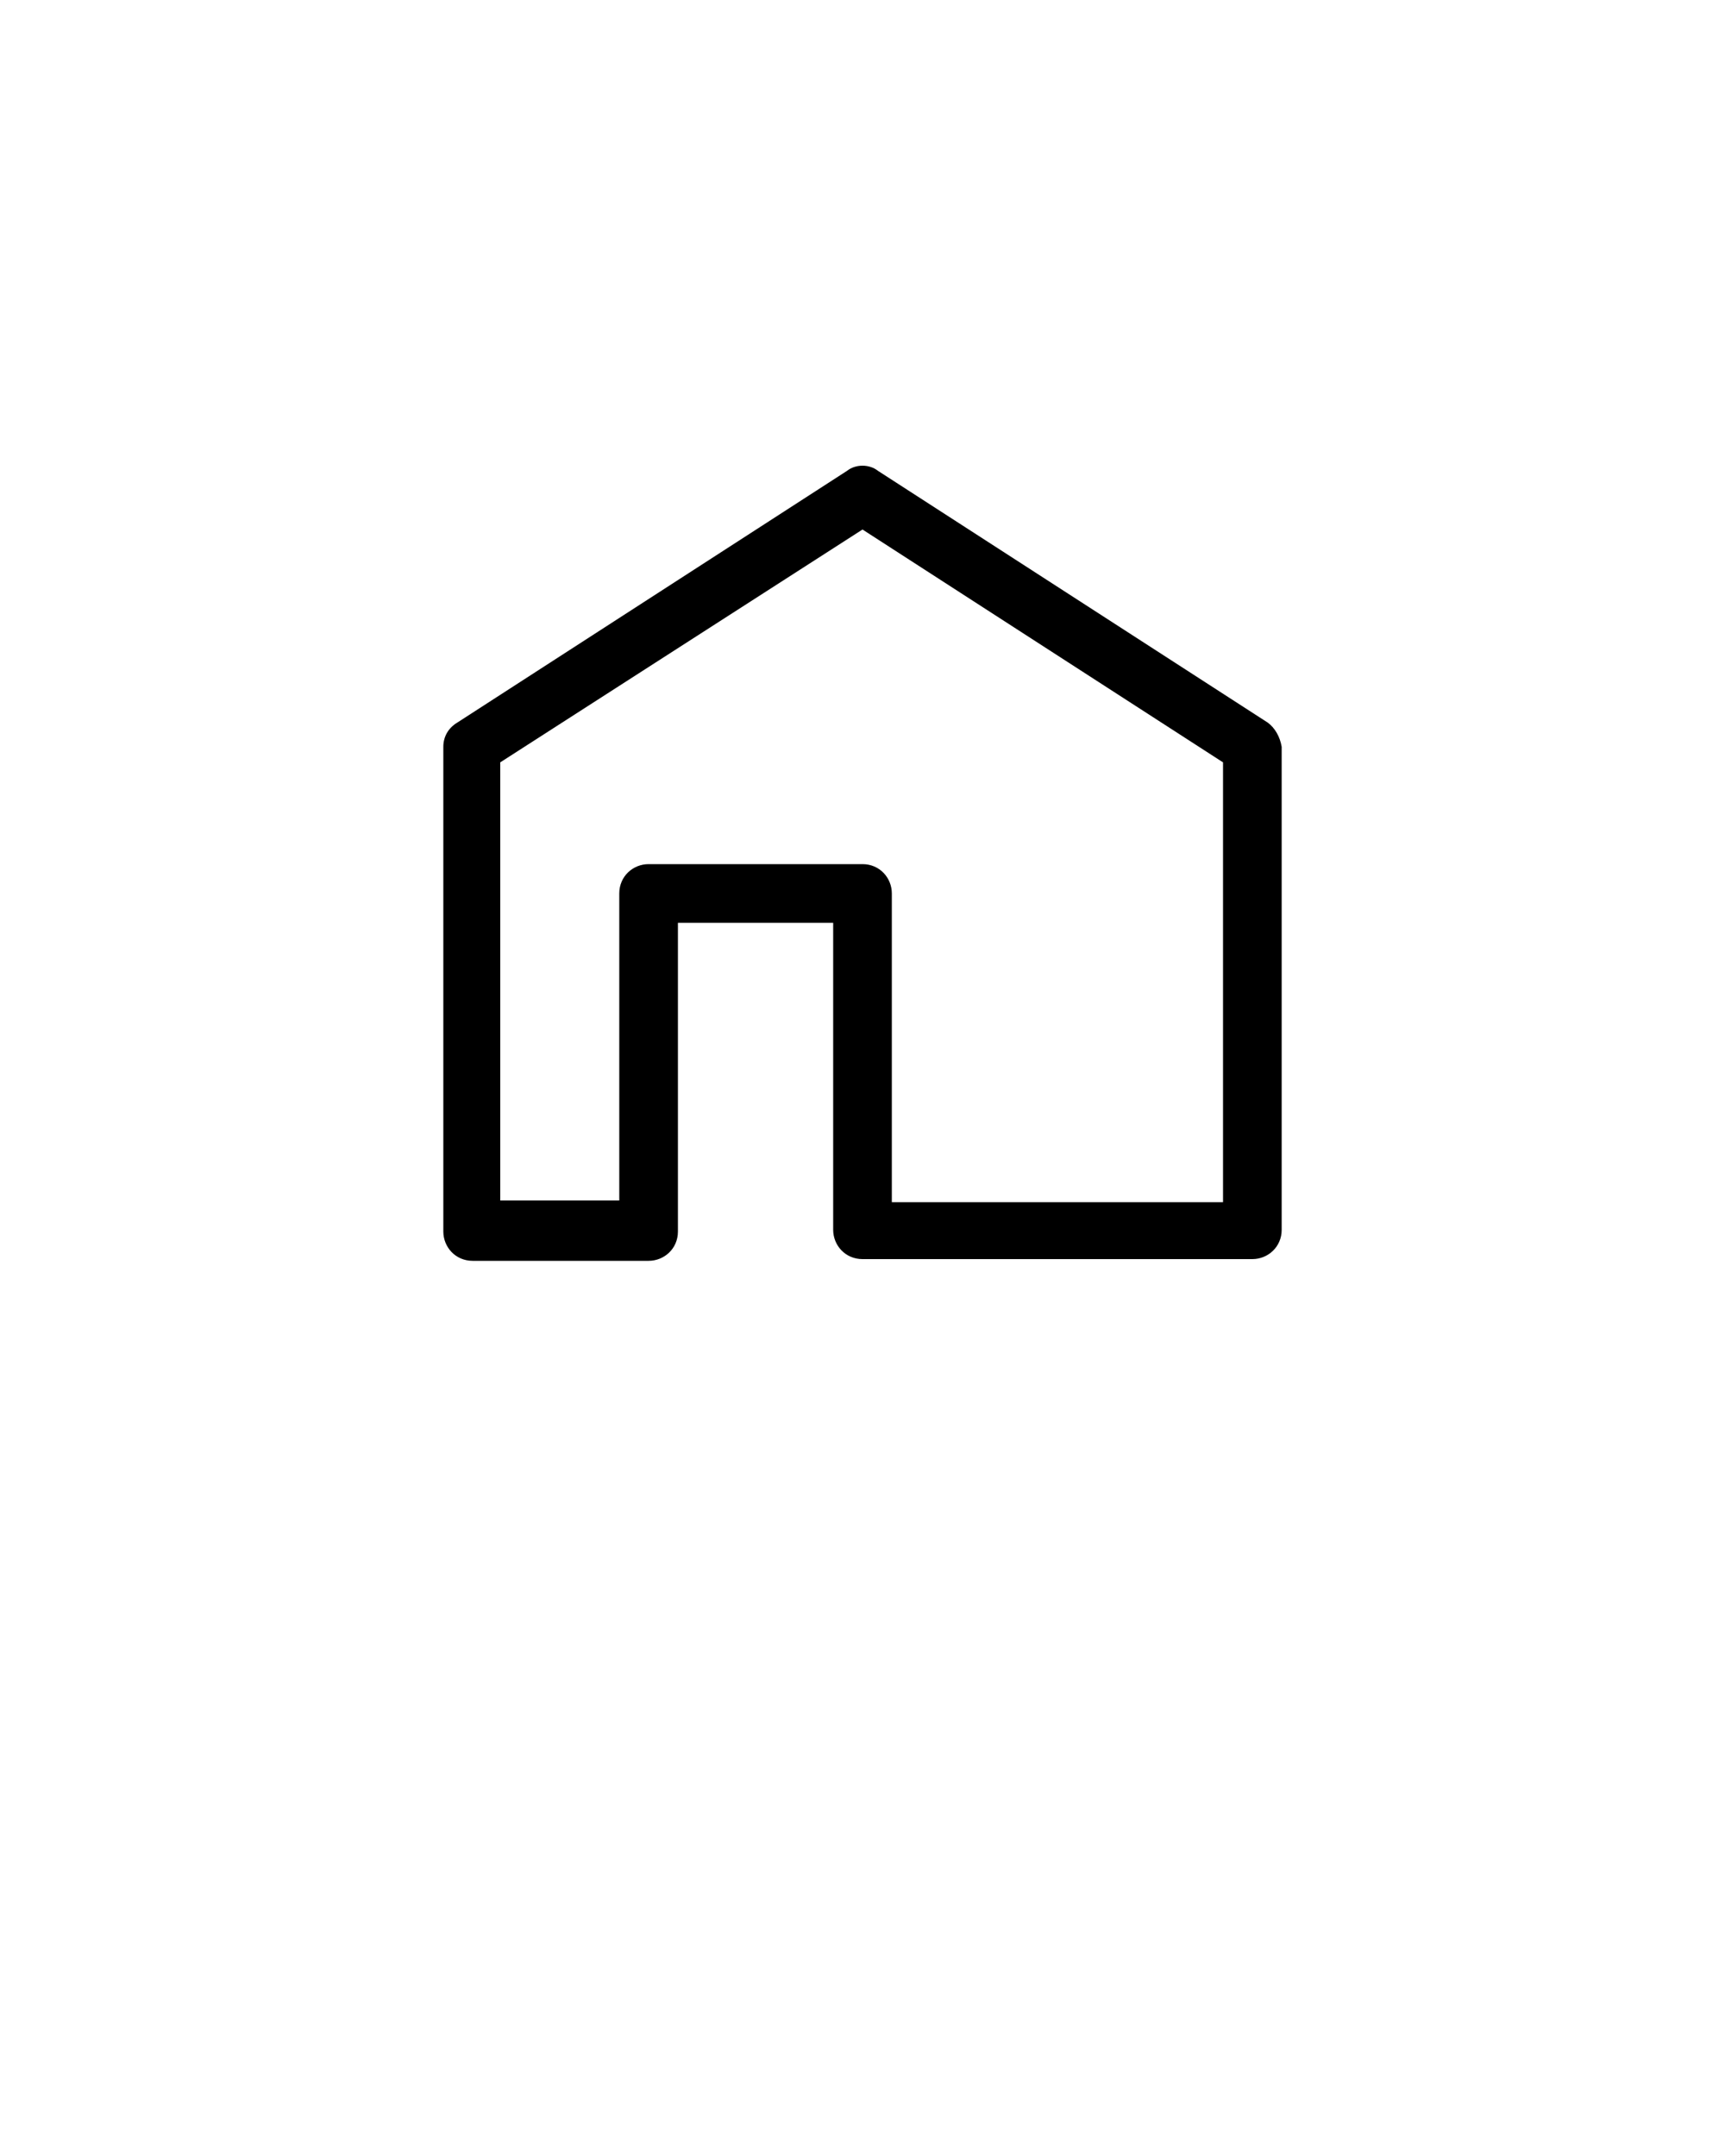 <svg xmlns="http://www.w3.org/2000/svg" xmlns:xlink="http://www.w3.org/1999/xlink" version="1.1" x="0px" y="0px" viewBox="0 0 100 125" style="enable-background:new 0 0 100 100;" xml:space="preserve"><path d="M73.5,41.9L50.9,27.3c-0.5-0.4-1.3-0.4-1.8,0L26.5,41.9c-0.5,0.3-0.8,0.8-0.8,1.4v28.1c0,0.9,0.7,1.7,1.7,1.7h10.2  c0.9,0,1.7-0.7,1.7-1.7V53.5h9v17.8c0,0.9,0.7,1.7,1.7,1.7h22.6c0.9,0,1.7-0.7,1.7-1.7V43.3C74.2,42.7,73.9,42.2,73.5,41.9z   M70.9,69.7H51.7V51.8c0-0.9-0.7-1.7-1.7-1.7H37.6c-0.9,0-1.7,0.7-1.7,1.7v17.8h-6.9V44.2L50,30.7l20.9,13.5V69.7z"/></svg>